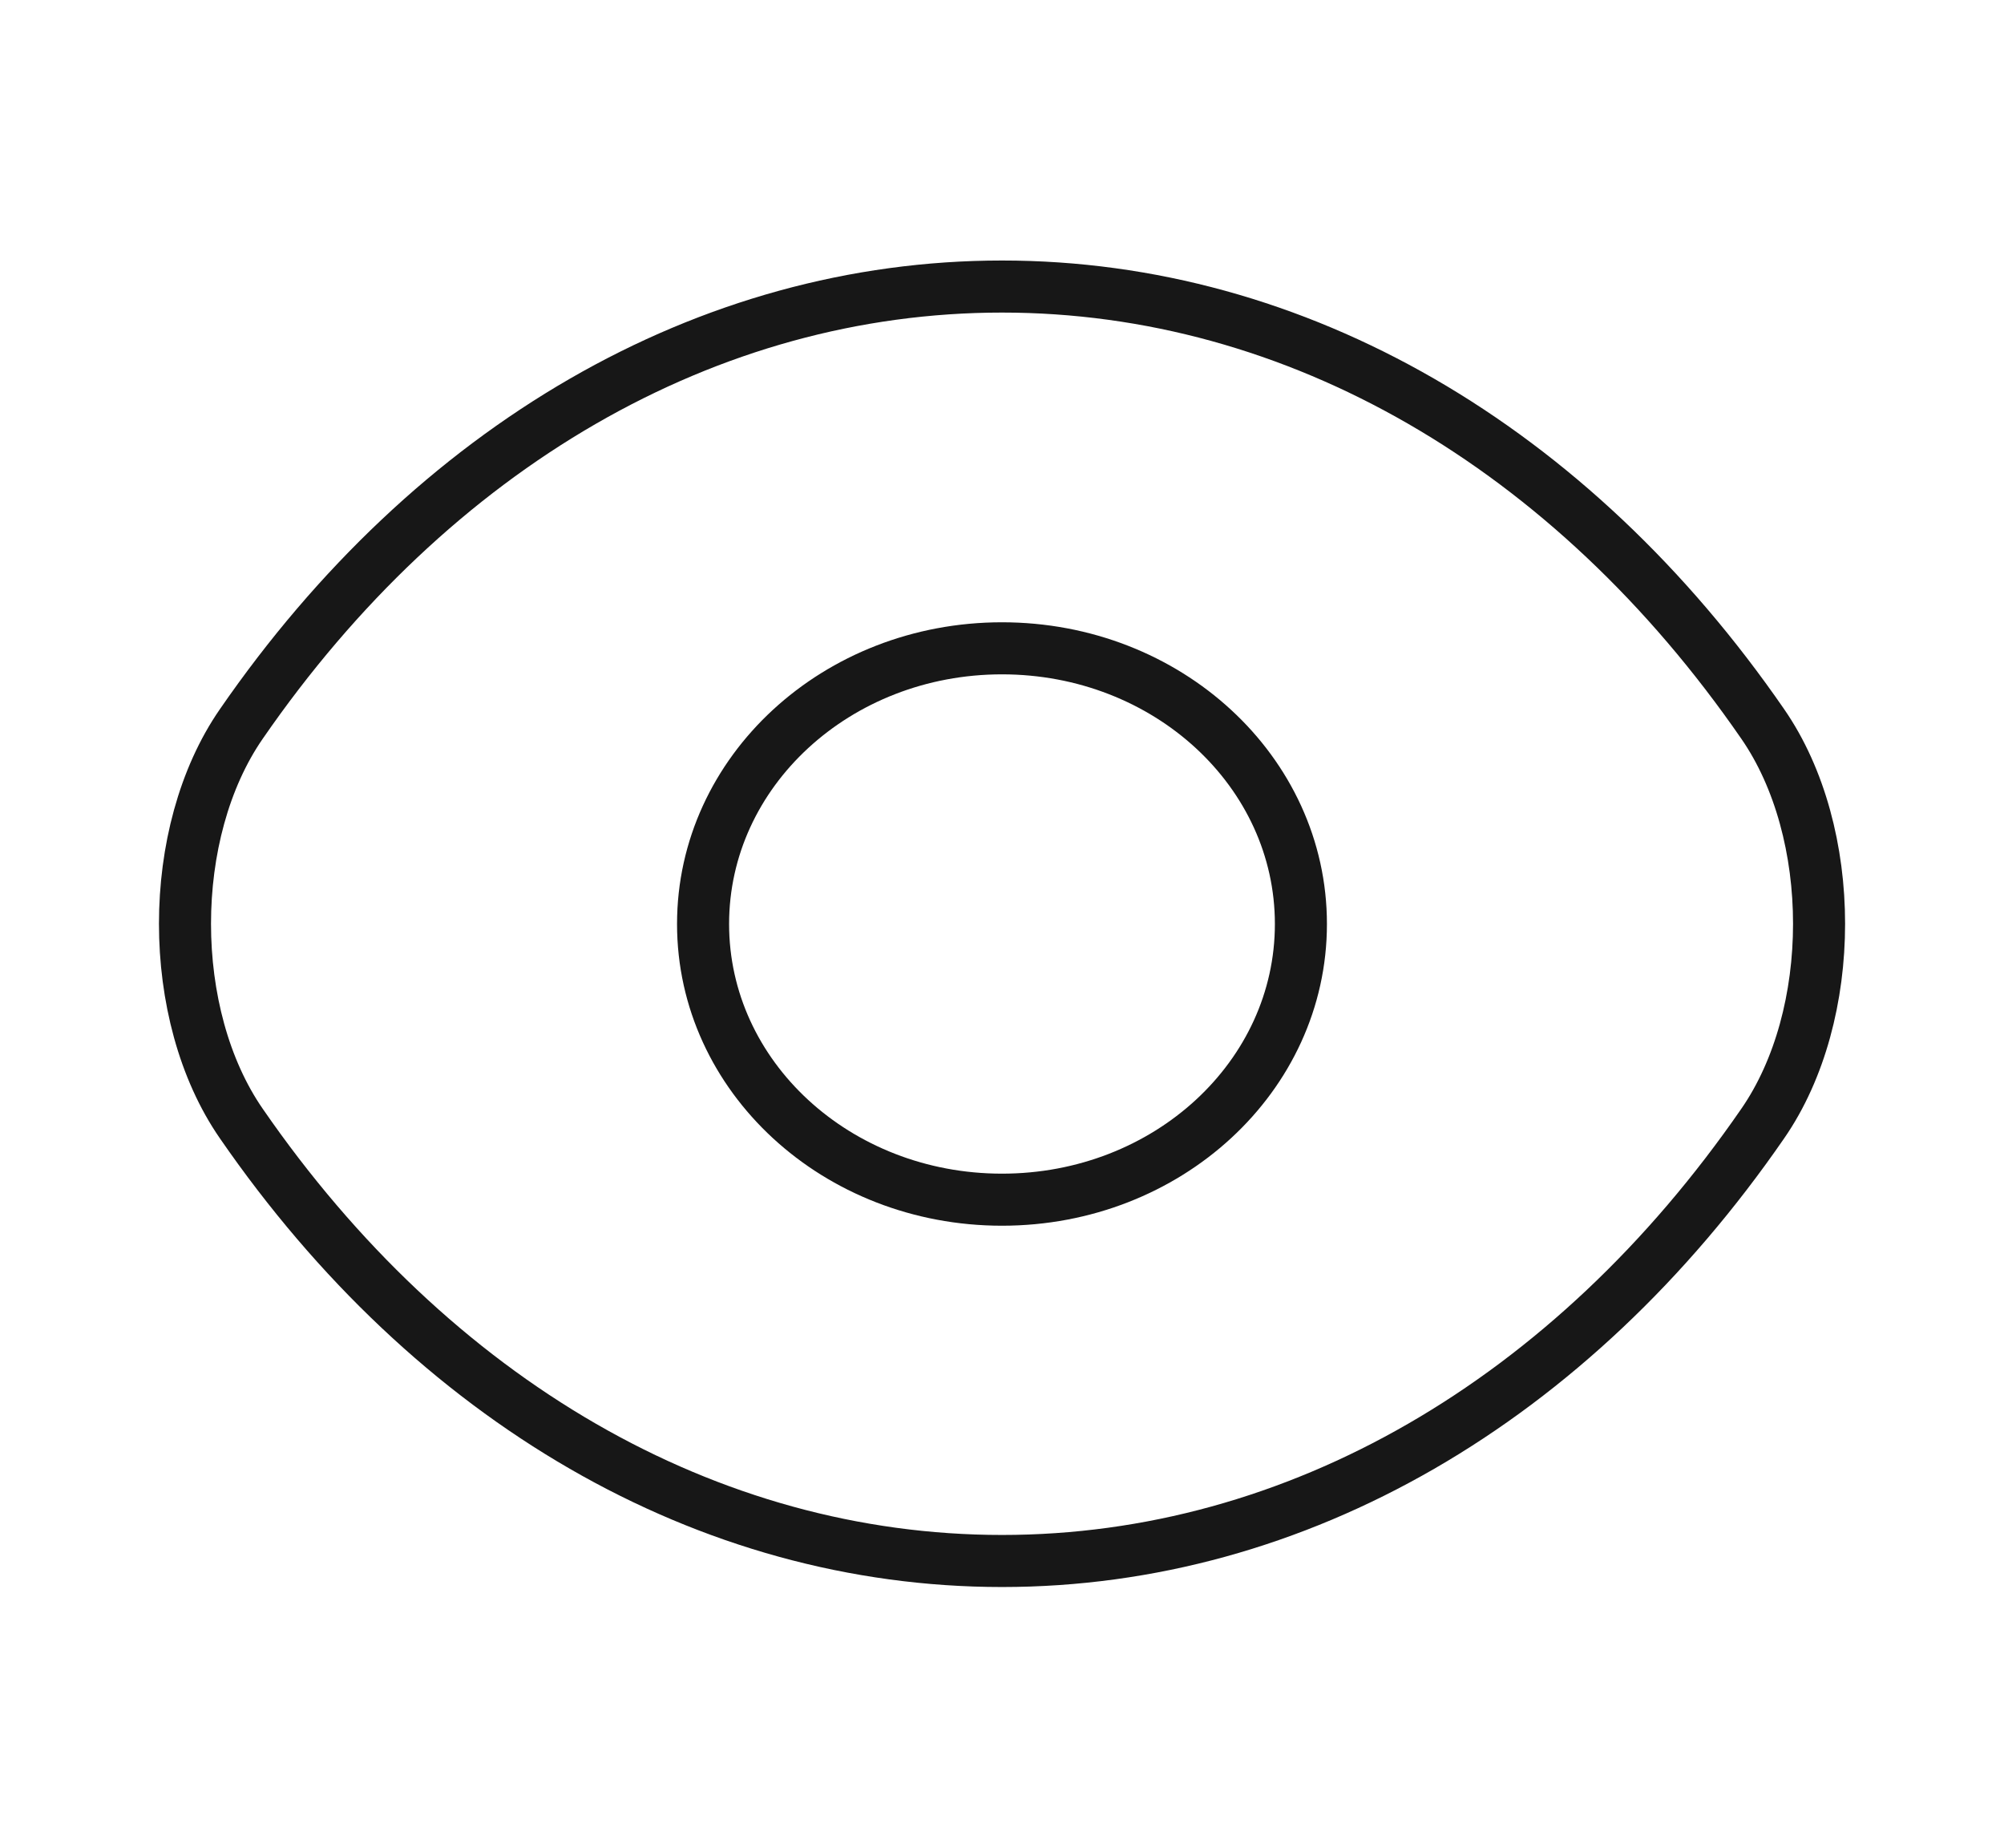 <svg width="77" height="71" viewBox="0 0 77 71" fill="none" xmlns="http://www.w3.org/2000/svg">
<path d="M49.985 35.497C49.985 41.355 44.852 46.088 38.499 46.088C32.147 46.088 27.014 41.355 27.014 35.497C27.014 29.64 32.147 24.906 38.499 24.906C44.852 24.906 49.985 29.64 49.985 35.497Z" stroke="#171717" stroke-width="2" stroke-linecap="round" stroke-linejoin="round"/>
<path d="M38.501 59.968C49.826 59.968 60.382 53.815 67.729 43.165C70.616 38.994 70.616 31.982 67.729 27.811C60.382 17.161 49.826 11.008 38.501 11.008C27.175 11.008 16.62 17.161 9.273 27.811C6.386 31.982 6.386 38.994 9.273 43.165C16.62 53.815 27.175 59.968 38.501 59.968Z" stroke="#171717" stroke-width="2" stroke-linecap="round" stroke-linejoin="round"/>
</svg>
